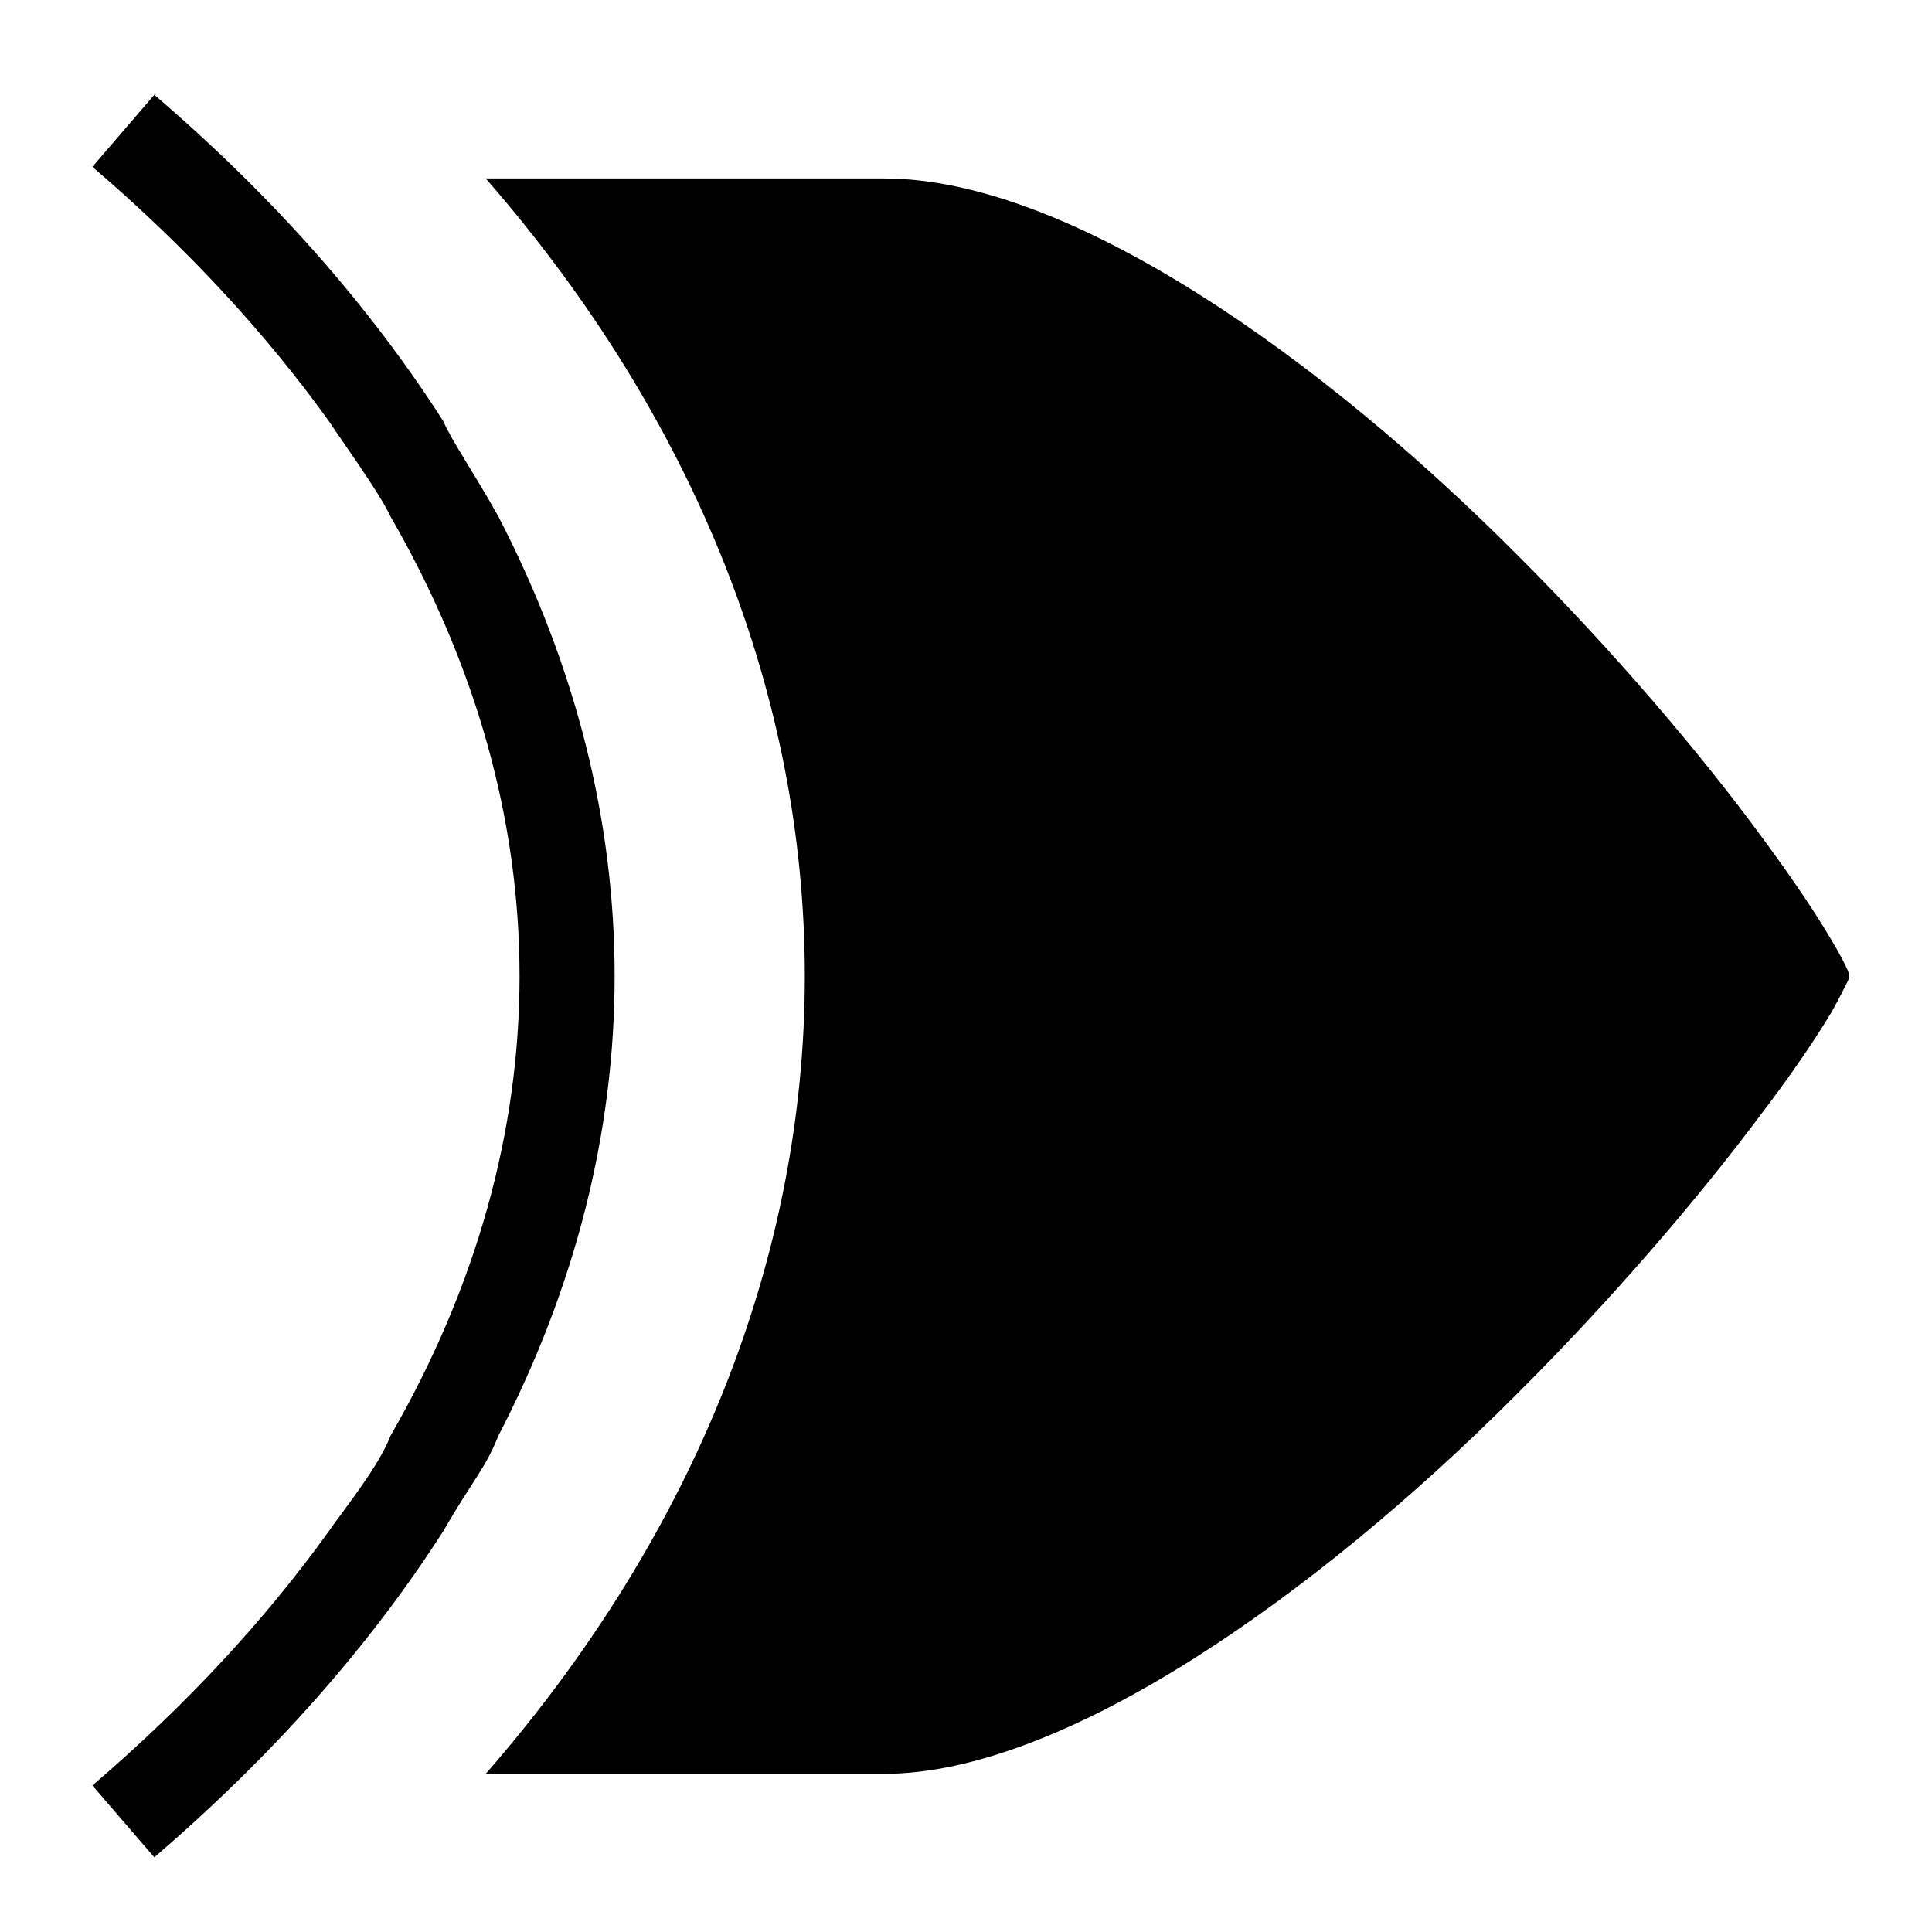 <?xml version="1.0" encoding="UTF-8" standalone="no"?>
<svg
   viewBox="0 0 365.714 365.714"
   version="1.1"
   id="svg6"
   sodipodi:docname="XOR.svg"
   inkscape:version="1.2.2 (732a01da63, 2022-12-09)"
   width="512"
   height="512"
   xmlns:inkscape="http://www.inkscape.org/namespaces/inkscape"
   xmlns:sodipodi="http://sodipodi.sourceforge.net/DTD/sodipodi-0.dtd"
   xmlns="http://www.w3.org/2000/svg"
   xmlns:svg="http://www.w3.org/2000/svg">
  <defs
     id="defs10" />
  <sodipodi:namedview
     id="namedview8"
     pagecolor="#505050"
     bordercolor="#eeeeee"
     borderopacity="1"
     inkscape:showpageshadow="0"
     inkscape:pageopacity="0"
     inkscape:pagecheckerboard="0"
     inkscape:deskcolor="#505050"
     showgrid="false"
     inkscape:zoom="1.3037281"
     inkscape:cx="-164.91168"
     inkscape:cy="267.69385"
     inkscape:window-width="2560"
     inkscape:window-height="1494"
     inkscape:window-x="-11"
     inkscape:window-y="-11"
     inkscape:window-maximized="1"
     inkscape:current-layer="g4" />
  <g
     class=""
     id="g4">
    <path
       d="m 29.205,17.946 -11.72,13.63 c 17.99,15.4 32.89,31.6 44.81,48.2 1.8,2.796 9.621,13.59 11.63,18 16.32,28.3 24.42,57.7 24.42,87 0,29.3 -8.1,58.7 -24.42,87 -2.297,5.873 -8.2,13.11 -11.63,18 -11.92,16.6 -26.82,32.8 -44.81,48.2 l 11.72,13.6 c 22.59,-19.4 40.85,-40.1 54.74,-61.8 5.669,-9.835 7.78,-11.526 10.4,-18 14.6,-28.2 22,-57.5 22,-87 0,-29.5 -7.4,-58.8 -22,-87 -4.129,-7.451 -9.192,-14.932 -10.4,-18 -13.88,-21.7 -32.15,-42.5 -54.74,-61.83 z m 62.74,15.83 c 40,45.9 60.4,98.4 60.4,151 0,52.6 -20.4,105.1 -60.4,151 h 75.4 c 34.1,0 81.9,-34 119.3,-71.4 18.7,-18.6 35.1,-37.9 46.6,-53.3 5.8,-7.6 10.4,-14.4 13.4,-19.4 1.4,-2.5 2.5,-4.7 3.2,-6.1 0.1,-0.4 0.2,-0.5 0.2,-0.8 0,-0.3 -0.1,-0.5 -0.2,-0.9 -0.6,-1.4 -1.7,-3.5 -3.2,-6 -3,-5.1 -7.5,-11.8 -13.2,-19.5 -11.3,-15.4 -27.5,-34.6 -46.1,-53.2 -37.2,-37.4 -84.9,-71.4 -120,-71.4 z"
       fill="#000000"
       fill-opacity="1"
       id="path2"
       sodipodi:nodetypes="ccccsccccccsccccscsccccsccccsc" />
  </g>
</svg>
